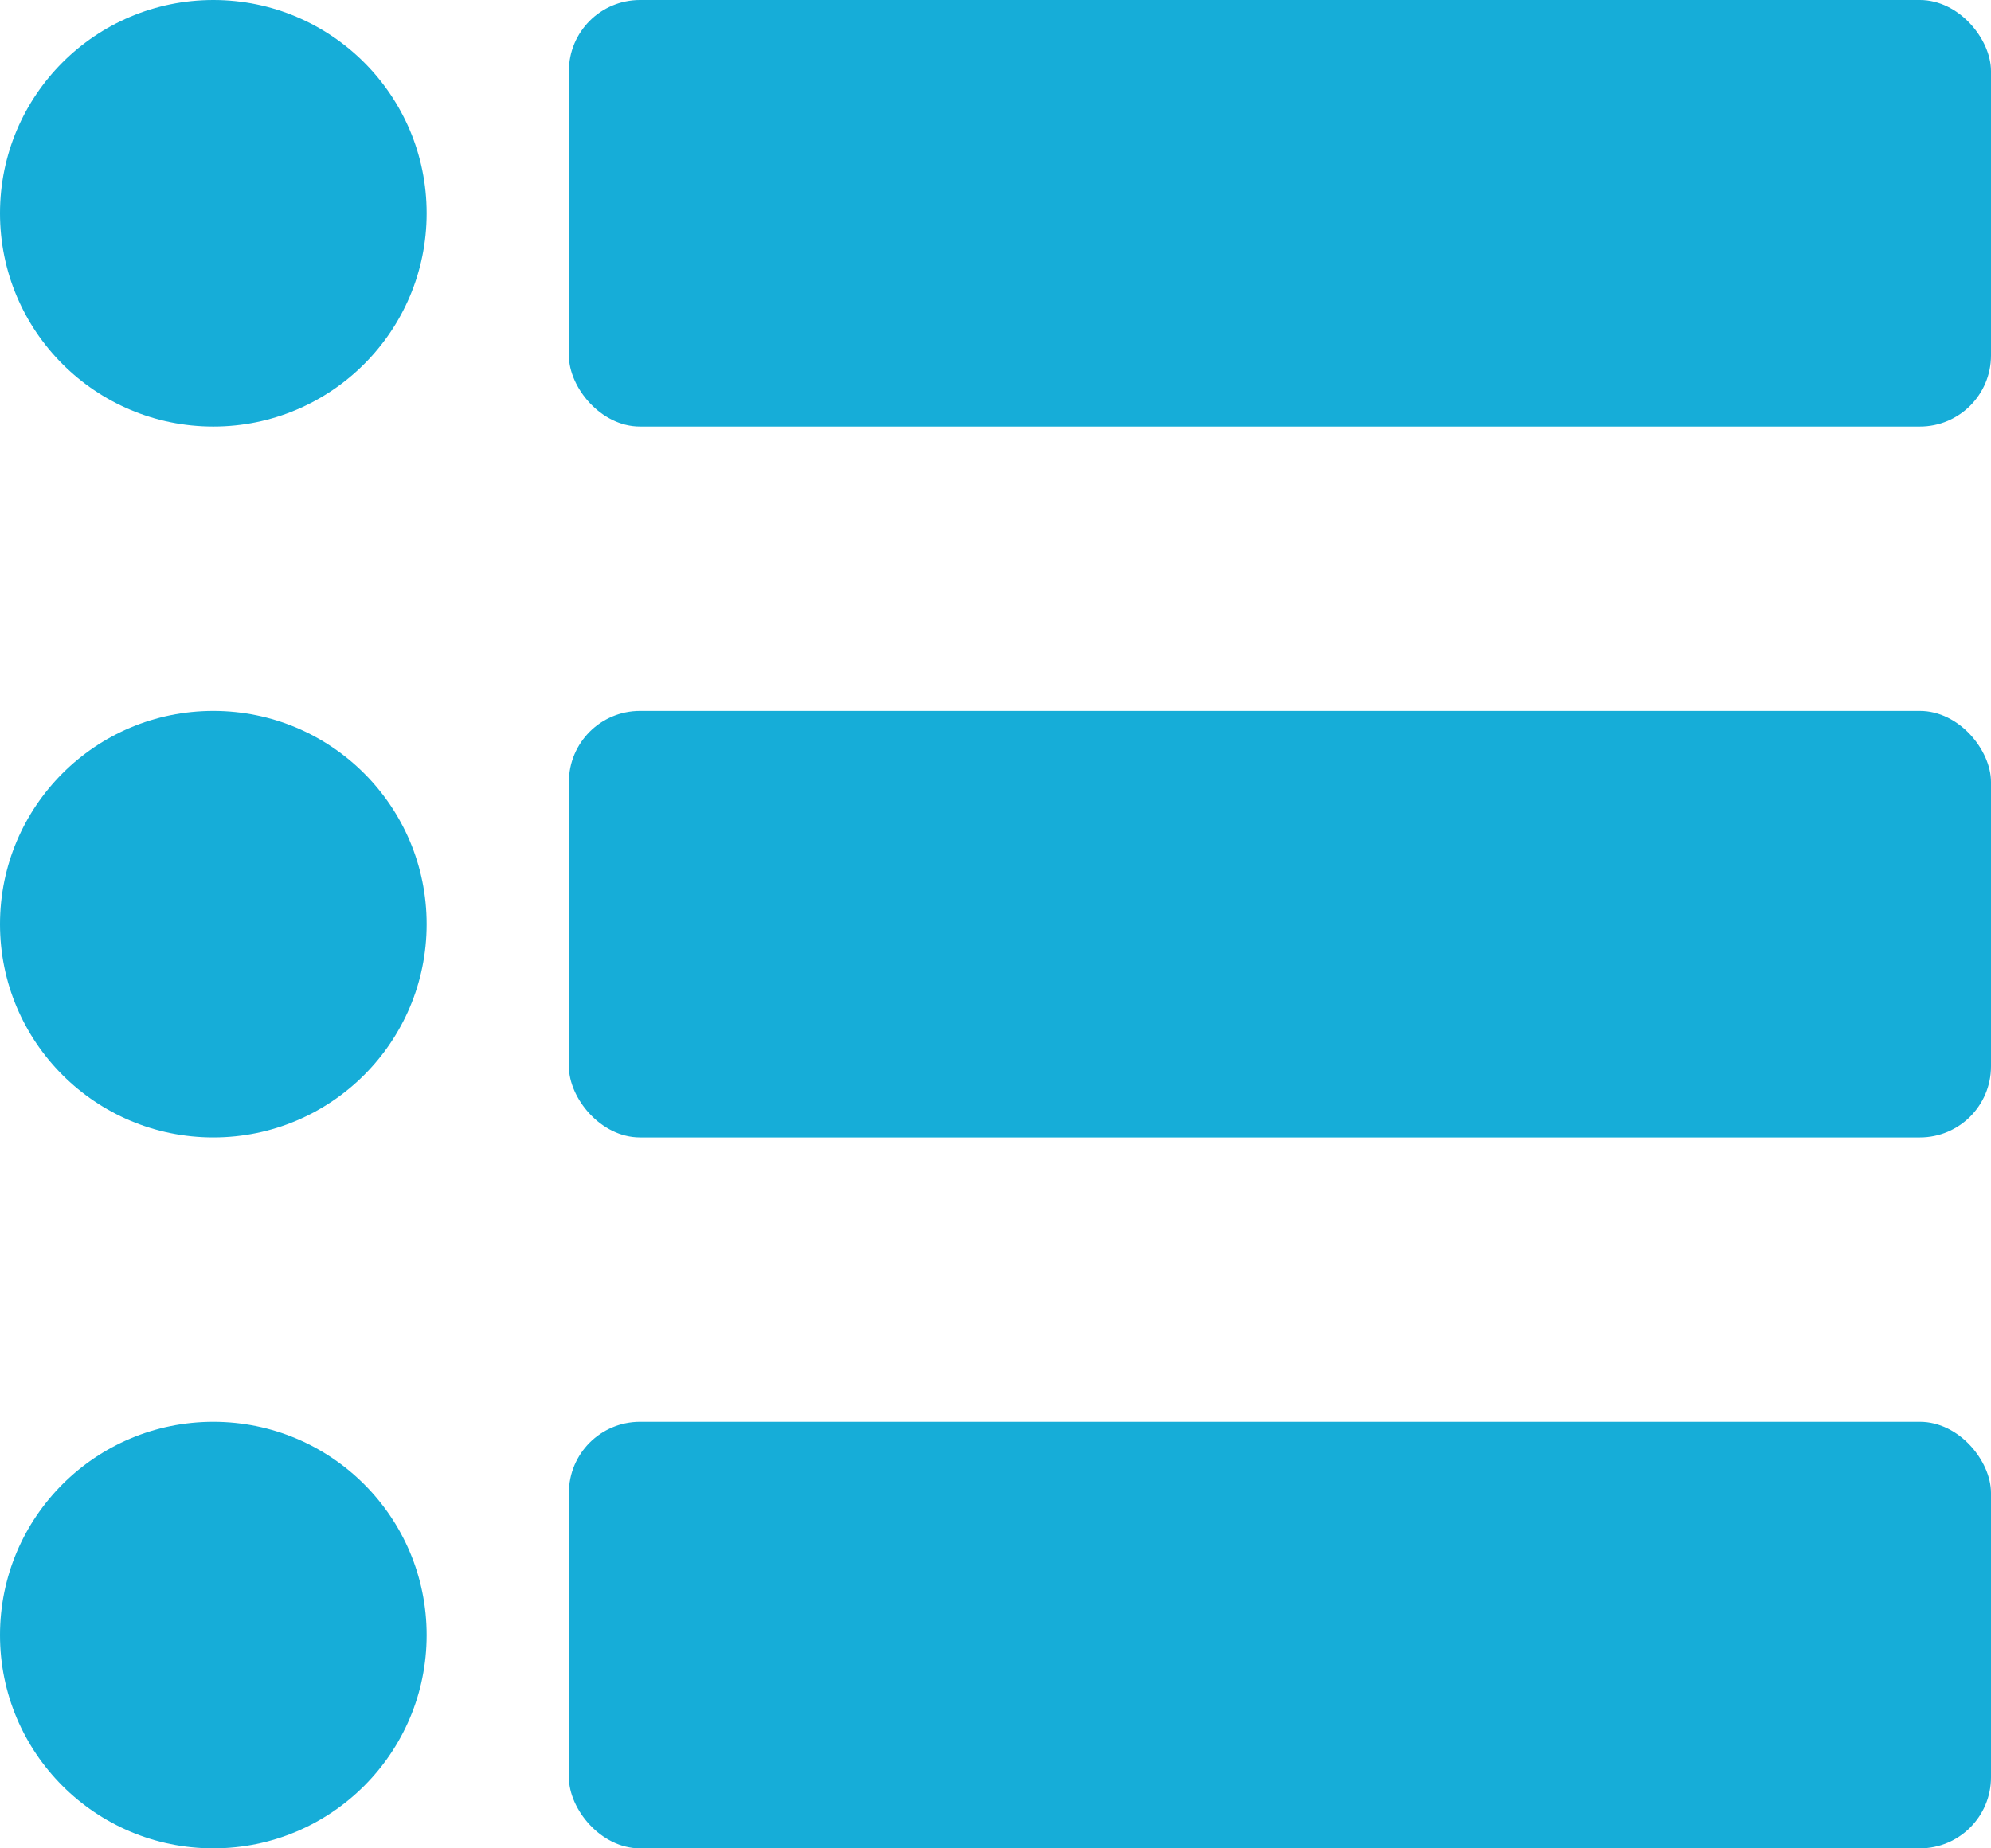 <svg width="14" height="13" viewBox="0 0 14 13" fill="none" xmlns="http://www.w3.org/2000/svg">
<rect x="4" width="10" height="3" rx="0.5" fill="#16ADD8"/>
<rect x="4" y="10" width="10" height="3" rx="0.5" fill="#16ADD8"/>
<rect x="4" y="5" width="10" height="3" rx="0.5" fill="#16ADD8"/>
<circle cx="1.5" cy="1.5" r="1.5" fill="#16ADD8"/>
<circle cx="1.5" cy="11.5" r="1.5" fill="#16ADD8"/>
<circle cx="1.5" cy="6.5" r="1.5" fill="#16ADD8"/>
</svg>
